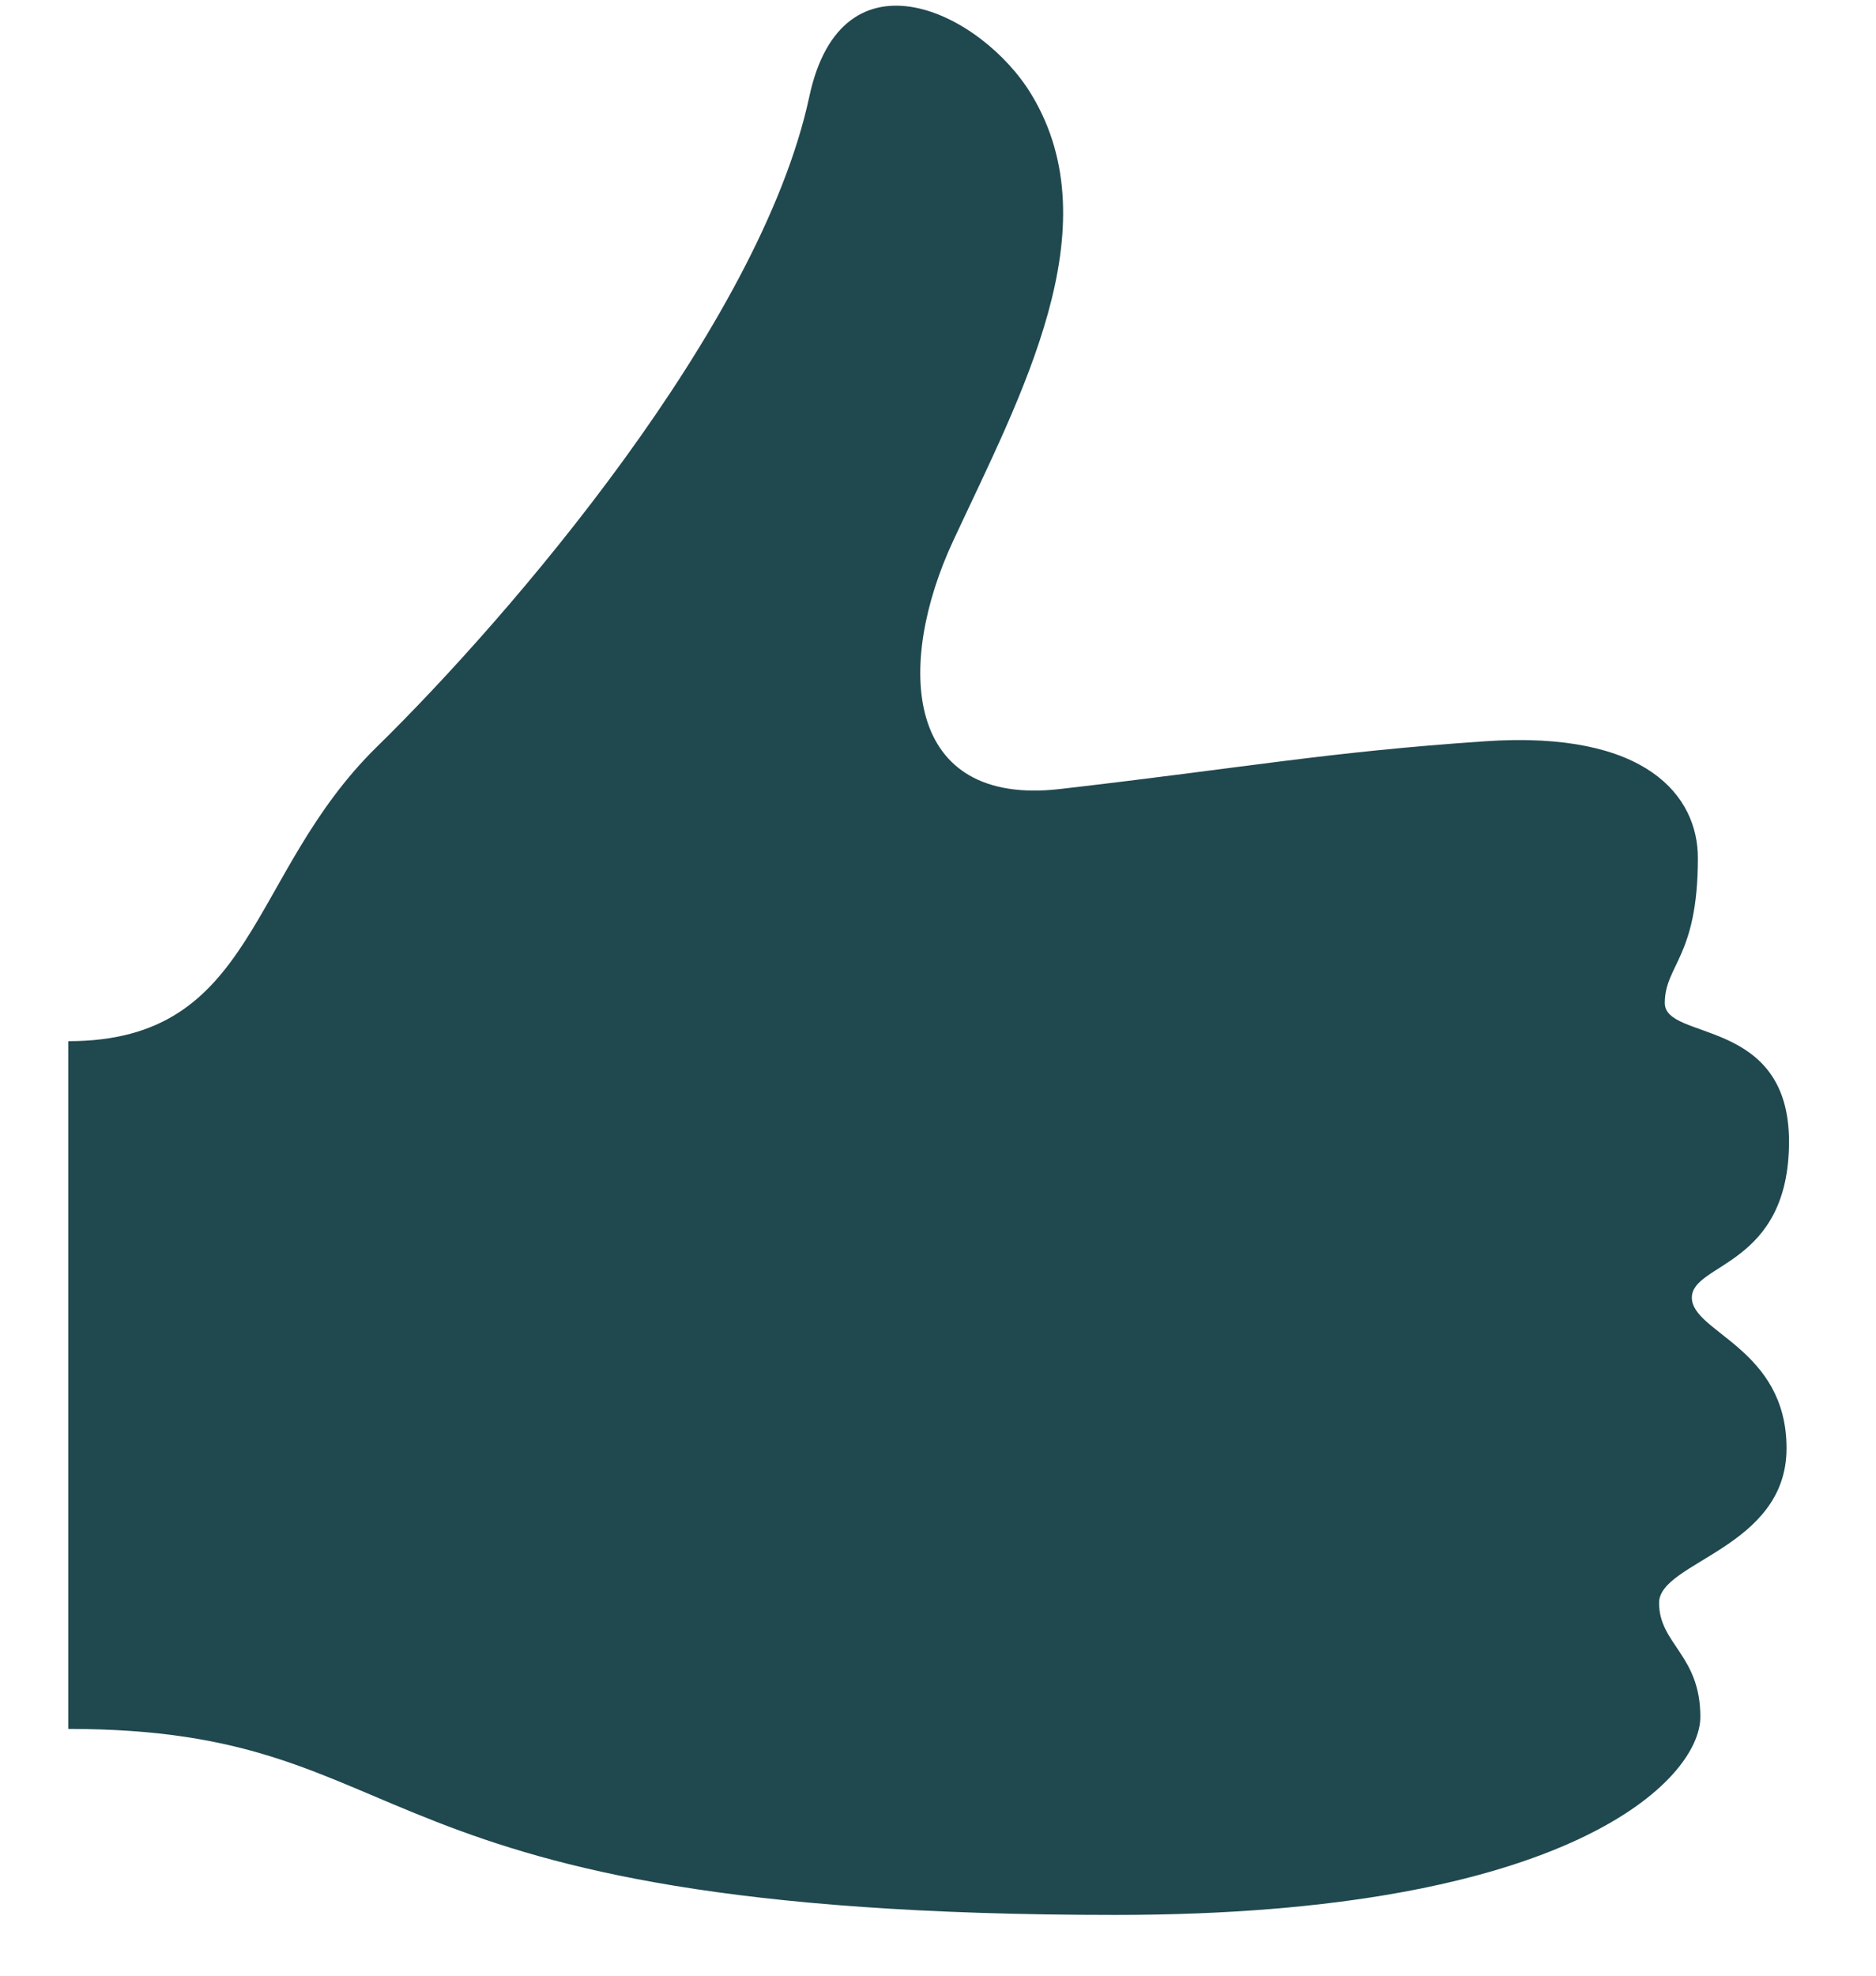 <svg width="19" height="20" viewBox="0 0 19 20" fill="none" xmlns="http://www.w3.org/2000/svg">
<path d="M10.45 0.963C11.261 2.311 10.341 3.999 9.656 5.47C9.065 6.736 9.155 8.171 10.738 7.987C12.646 7.767 13.417 7.615 15.04 7.504C16.68 7.392 17.196 8.062 17.196 8.686C17.196 9.692 16.861 9.768 16.861 10.154C16.861 10.54 18.119 10.291 18.119 11.556C18.119 12.822 17.135 12.782 17.135 13.136C17.135 13.489 18.094 13.648 18.094 14.661C18.094 15.674 16.803 15.808 16.803 16.226C16.803 16.644 17.221 16.752 17.221 17.38C17.221 18.007 15.912 19.385 11.297 19.385C3.433 19.385 4.363 17.502 0.692 17.502V10.54C2.603 10.54 2.499 8.849 3.819 7.558C5.149 6.256 7.695 3.306 8.196 0.981C8.528 -0.577 9.952 0.13 10.45 0.963Z" fill="#20484F"/>
</svg>
